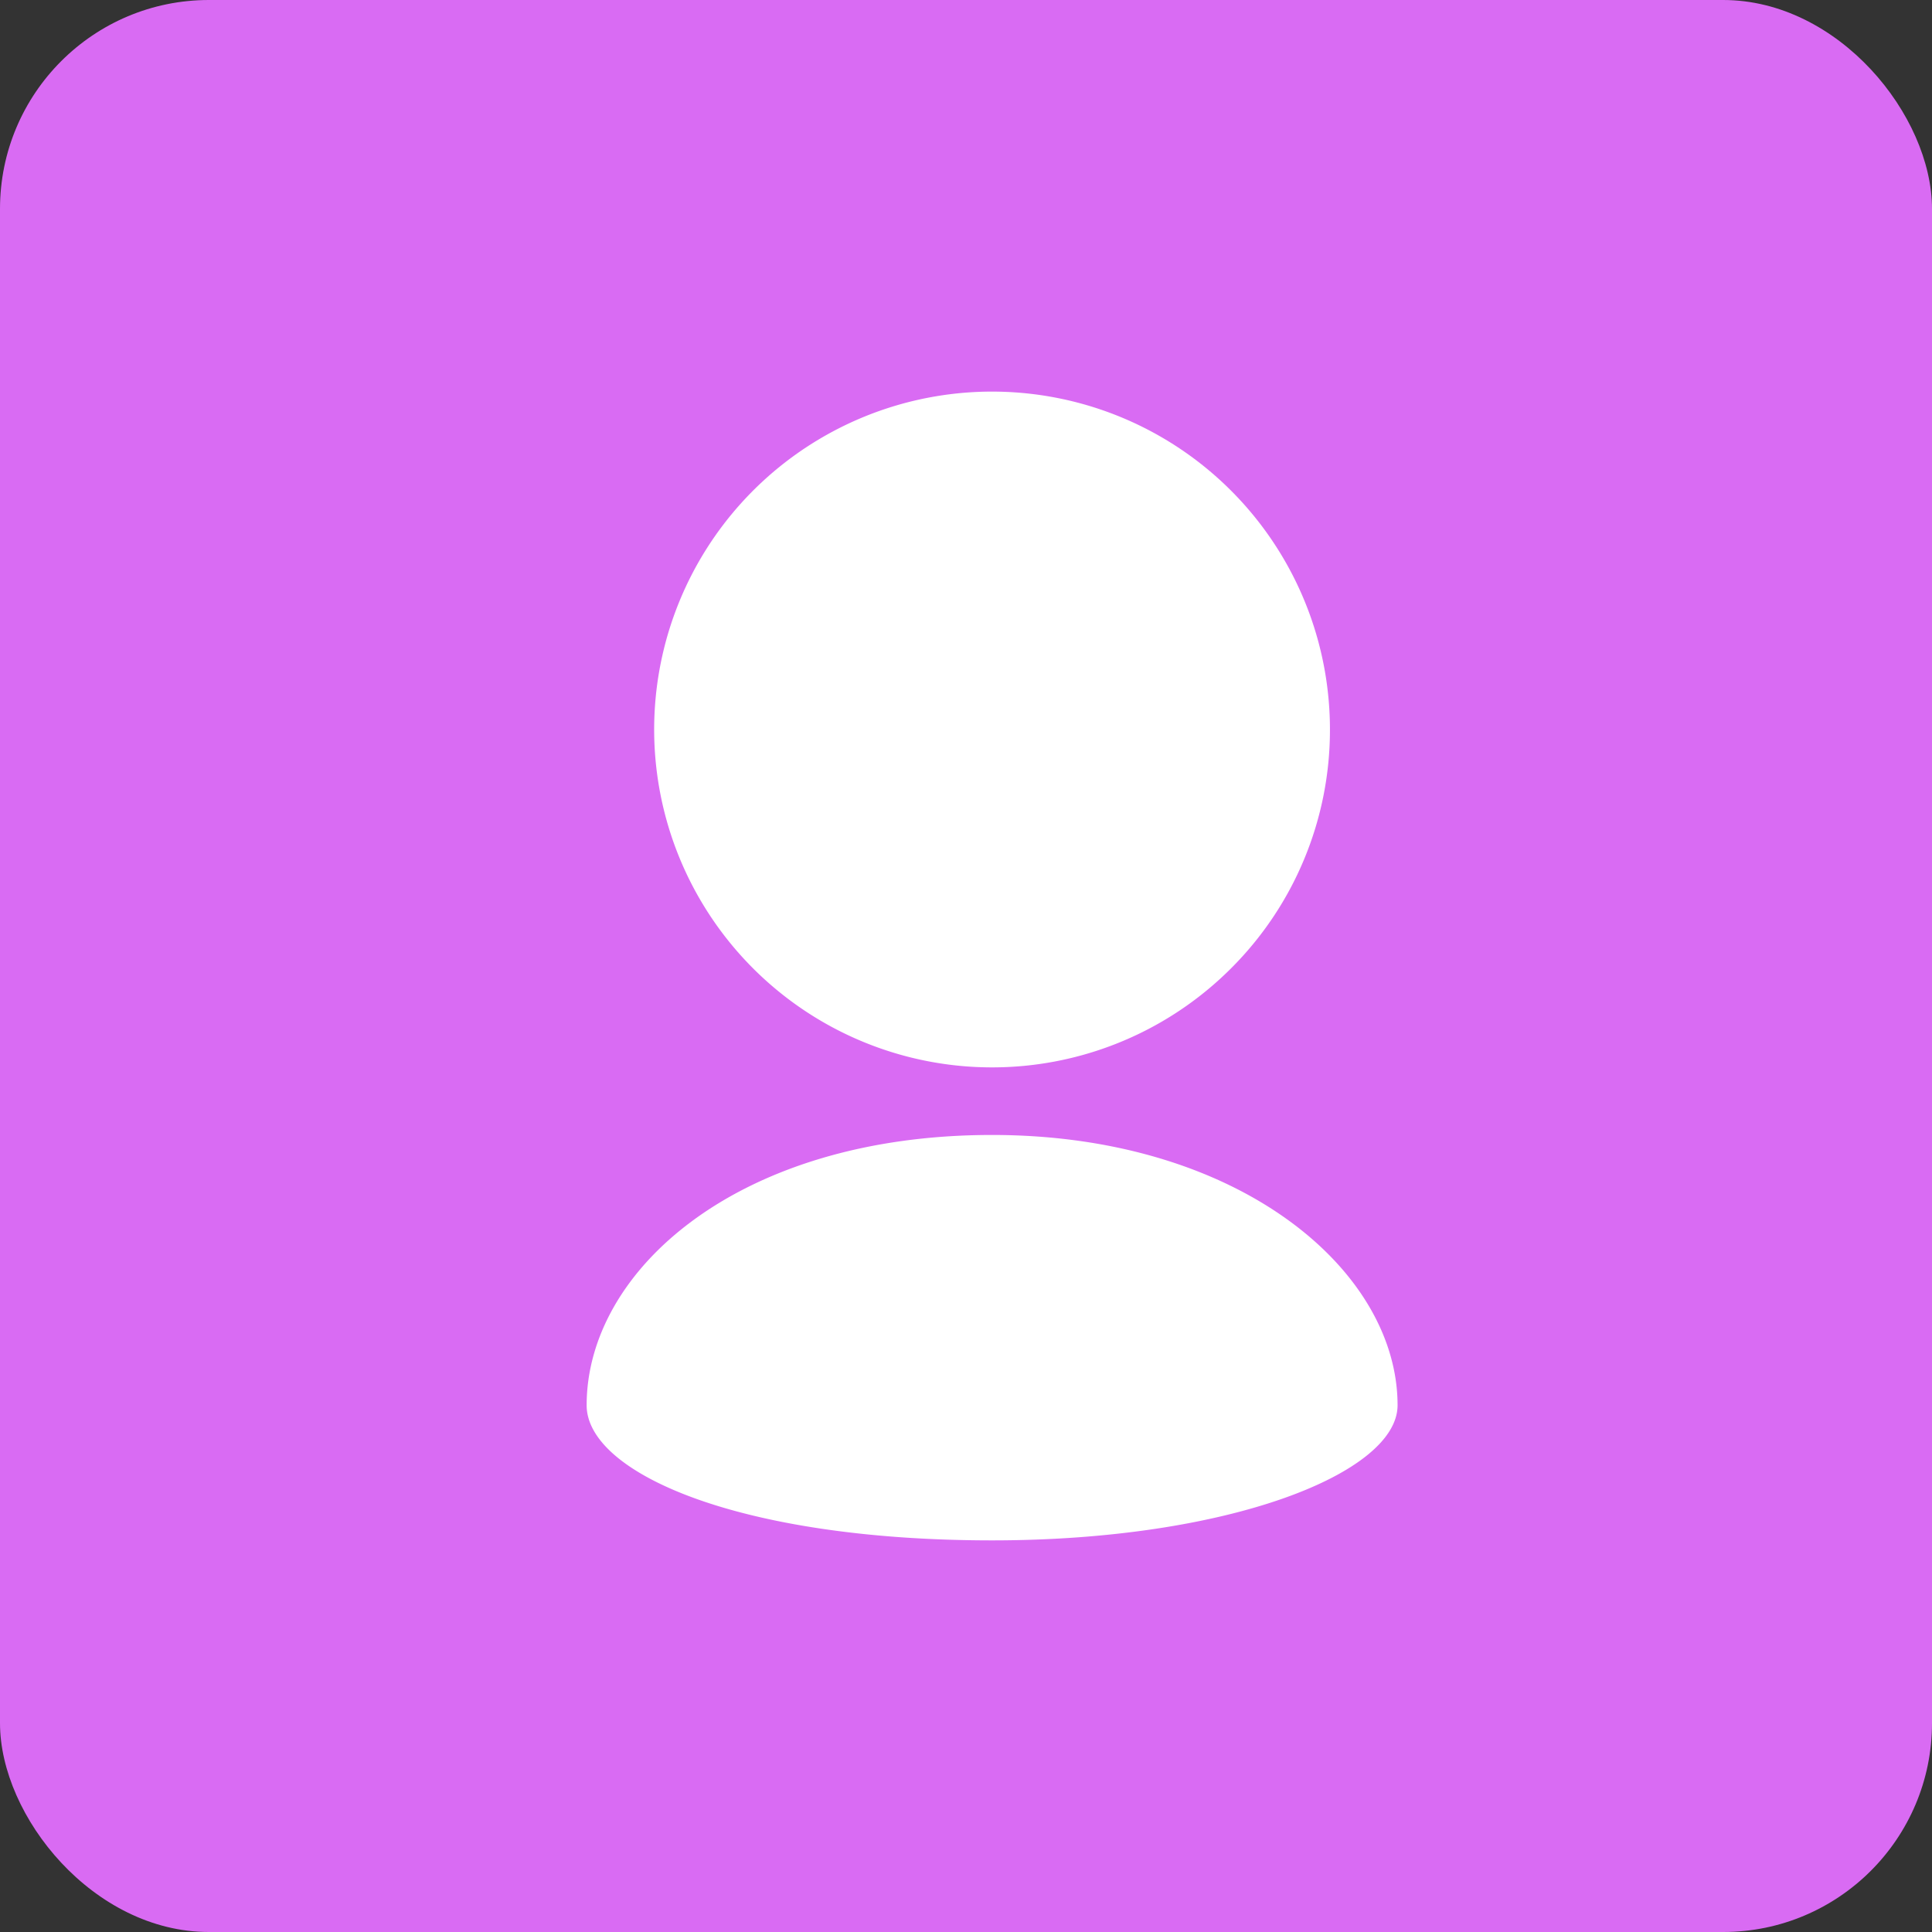 <svg xmlns="http://www.w3.org/2000/svg" width="37" height="37" viewBox="0 0 37 37">
  <rect x="0" y="0" width="37" height="37" fill="#333333" stroke="none"/>
  <g id="Group_15841" data-name="Group 15841" transform="translate(-16 -338)">
    <rect id="Rectangle_11394" data-name="Rectangle 11394" width="37" height="37" rx="4" transform="translate(16 338)" fill="#d96bf3"/>
    <path id="user" d="M20.235,10.471a6.471,6.471,0,1,0-1.895,4.575A6.45,6.45,0,0,0,20.235,10.471ZM6,23.412C6,24.706,8.912,26,13.765,26c4.553,0,7.765-1.294,7.765-2.588,0-2.588-3.046-5.176-7.765-5.176C8.912,18.235,6,20.824,6,23.412Z" transform="translate(21.235 341.5)" fill="#fff"/>
  </g>
</svg>
